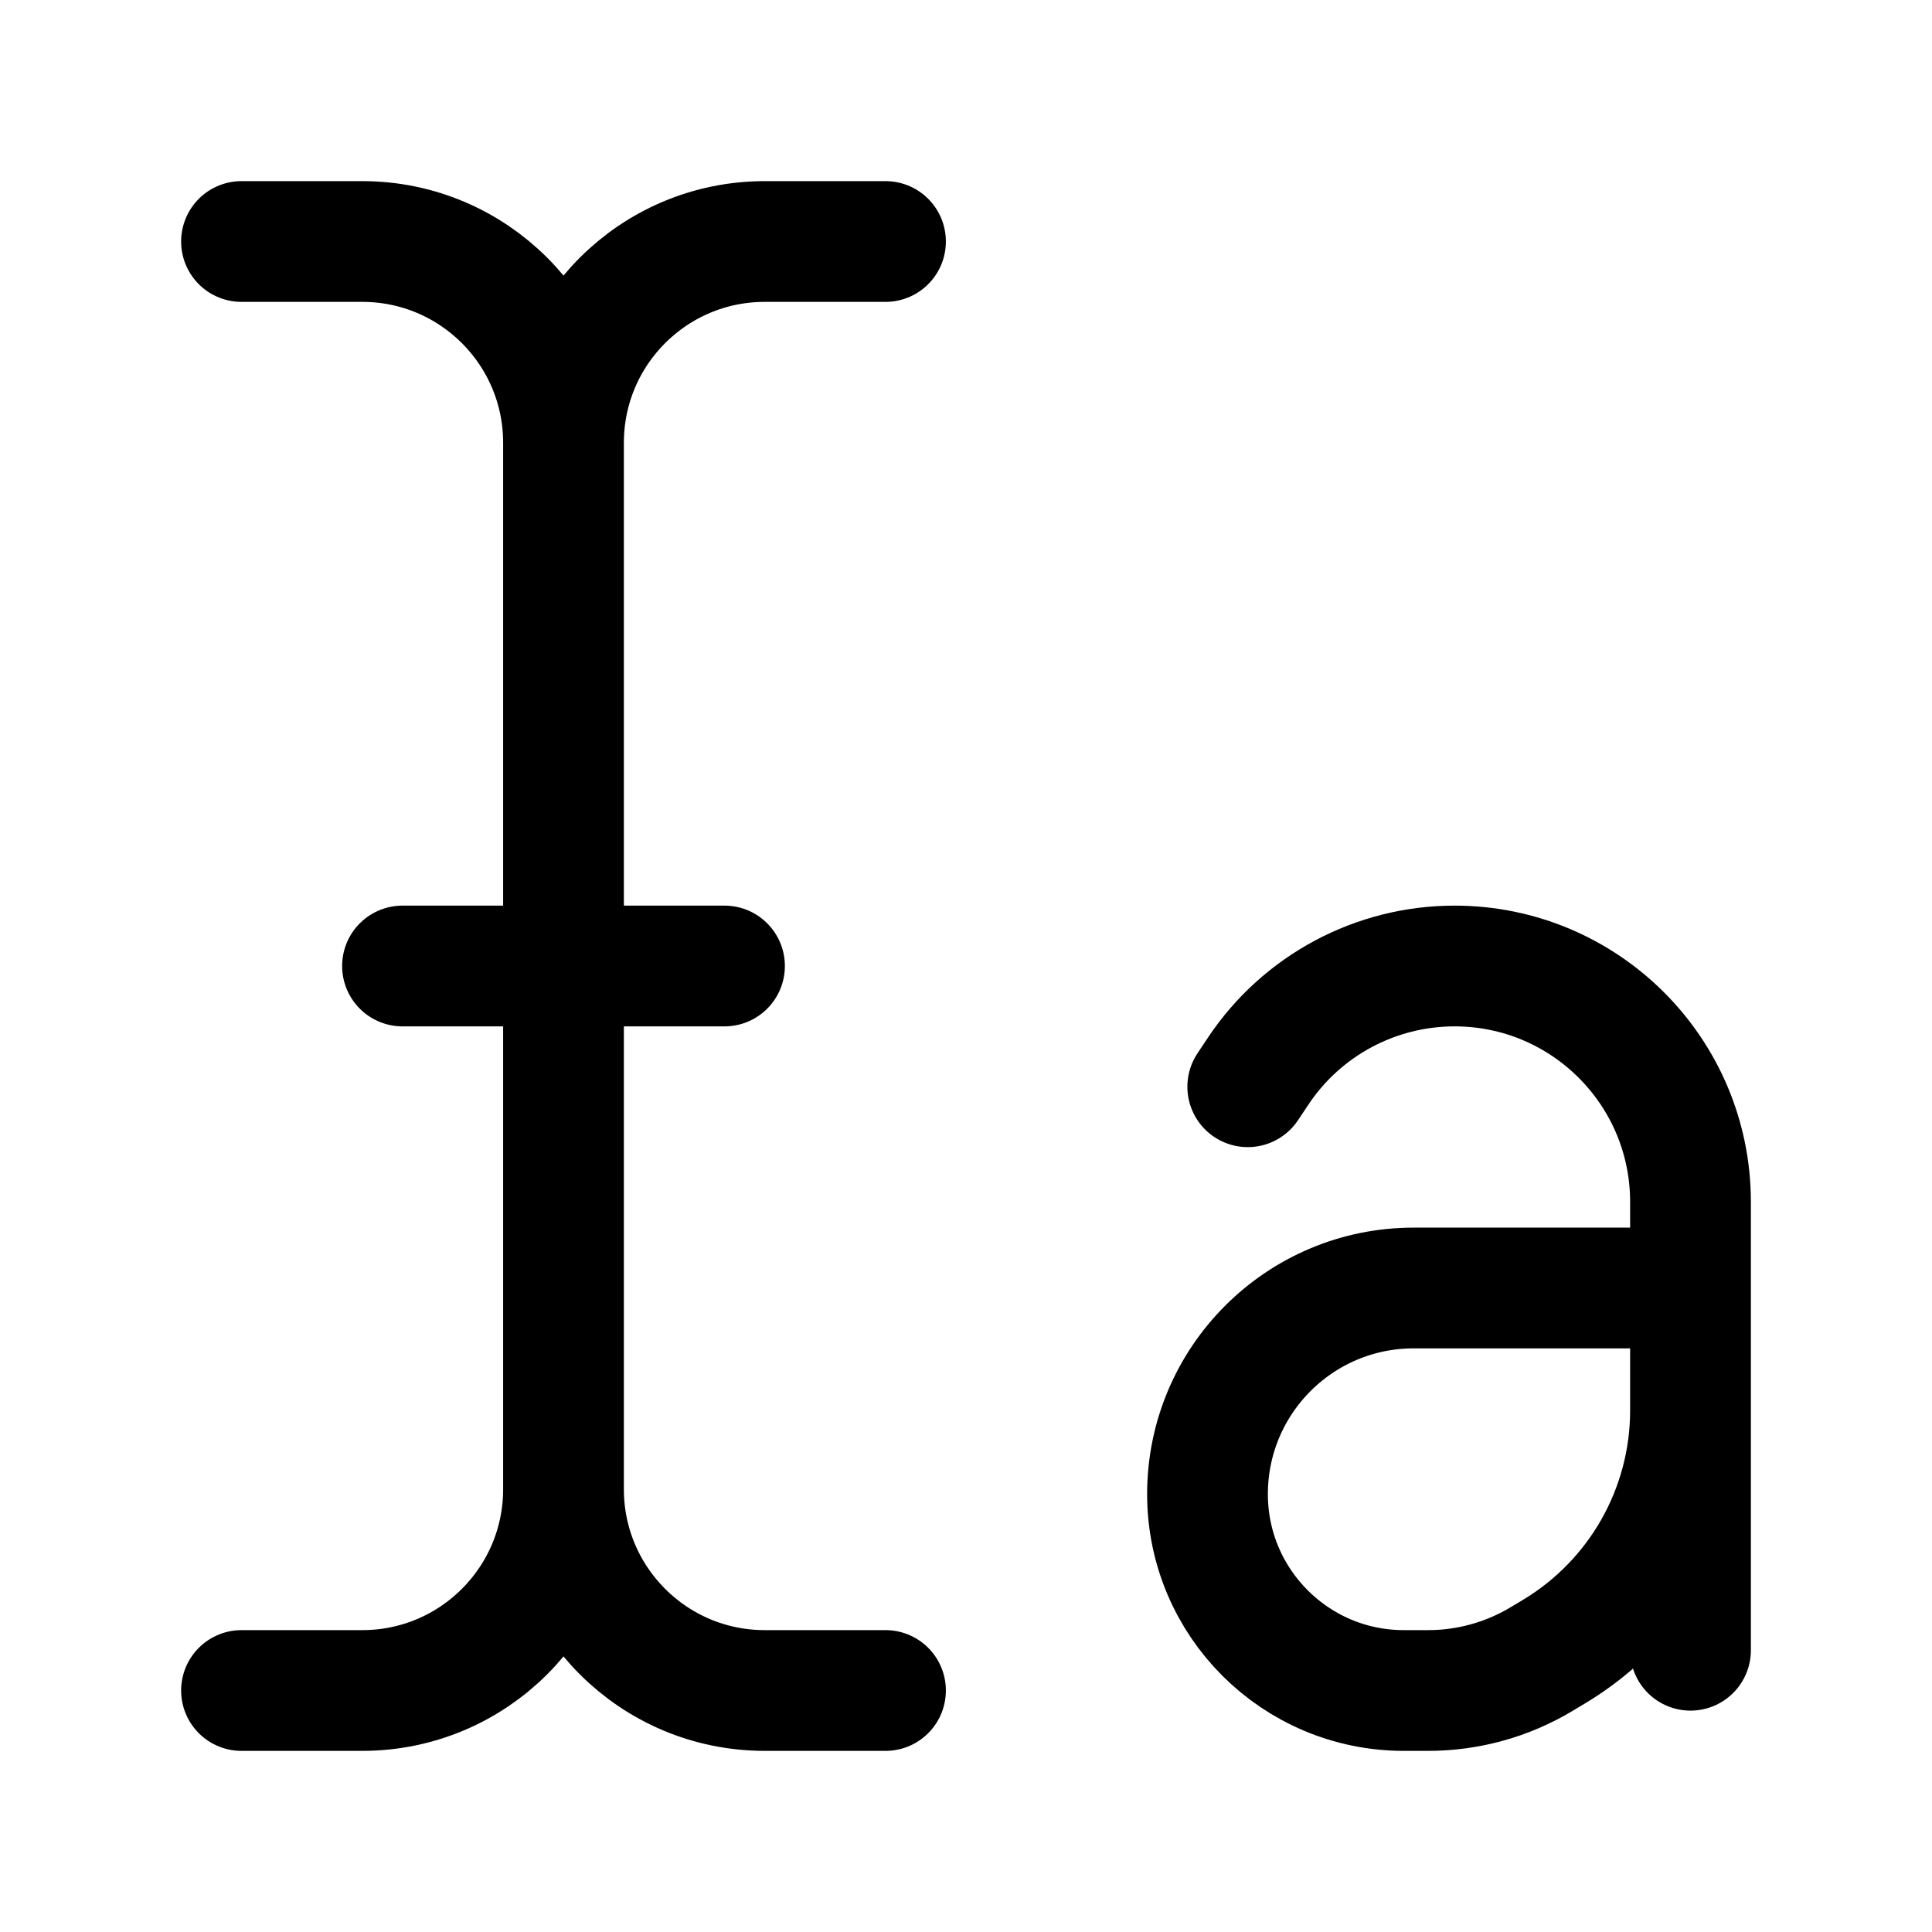 <svg width="24" height="24" viewBox="0 0 24 24" fill="none" xmlns="http://www.w3.org/2000/svg">
    <path d="M7 5.5V18.5M7 5.5C7 4.119 5.881 3 4.5 3H3M7 5.5C7 4.119 8.119 3 9.5 3H11M7 18.5C7 19.881 5.881 21 4.5 21H3M7 18.5C7 19.881 8.119 21 9.5 21H11M5 12H9" stroke="currentColor" stroke-width="1.5" stroke-linecap="round" stroke-linejoin="round"/>
    <path d="M15.5 13.5L15.63 13.305C16.173 12.49 17.089 12 18.069 12C19.688 12 21 13.312 21 14.931V20.5M21 16H17.561C16.146 16 15 17.146 15 18.561C15 19.908 16.092 21 17.439 21H17.741C18.238 21 18.725 20.865 19.151 20.609L19.303 20.518C20.356 19.886 21 18.749 21 17.521V16Z" stroke="currentColor" stroke-width="1.5" stroke-linecap="round" stroke-linejoin="round"/>
</svg>
